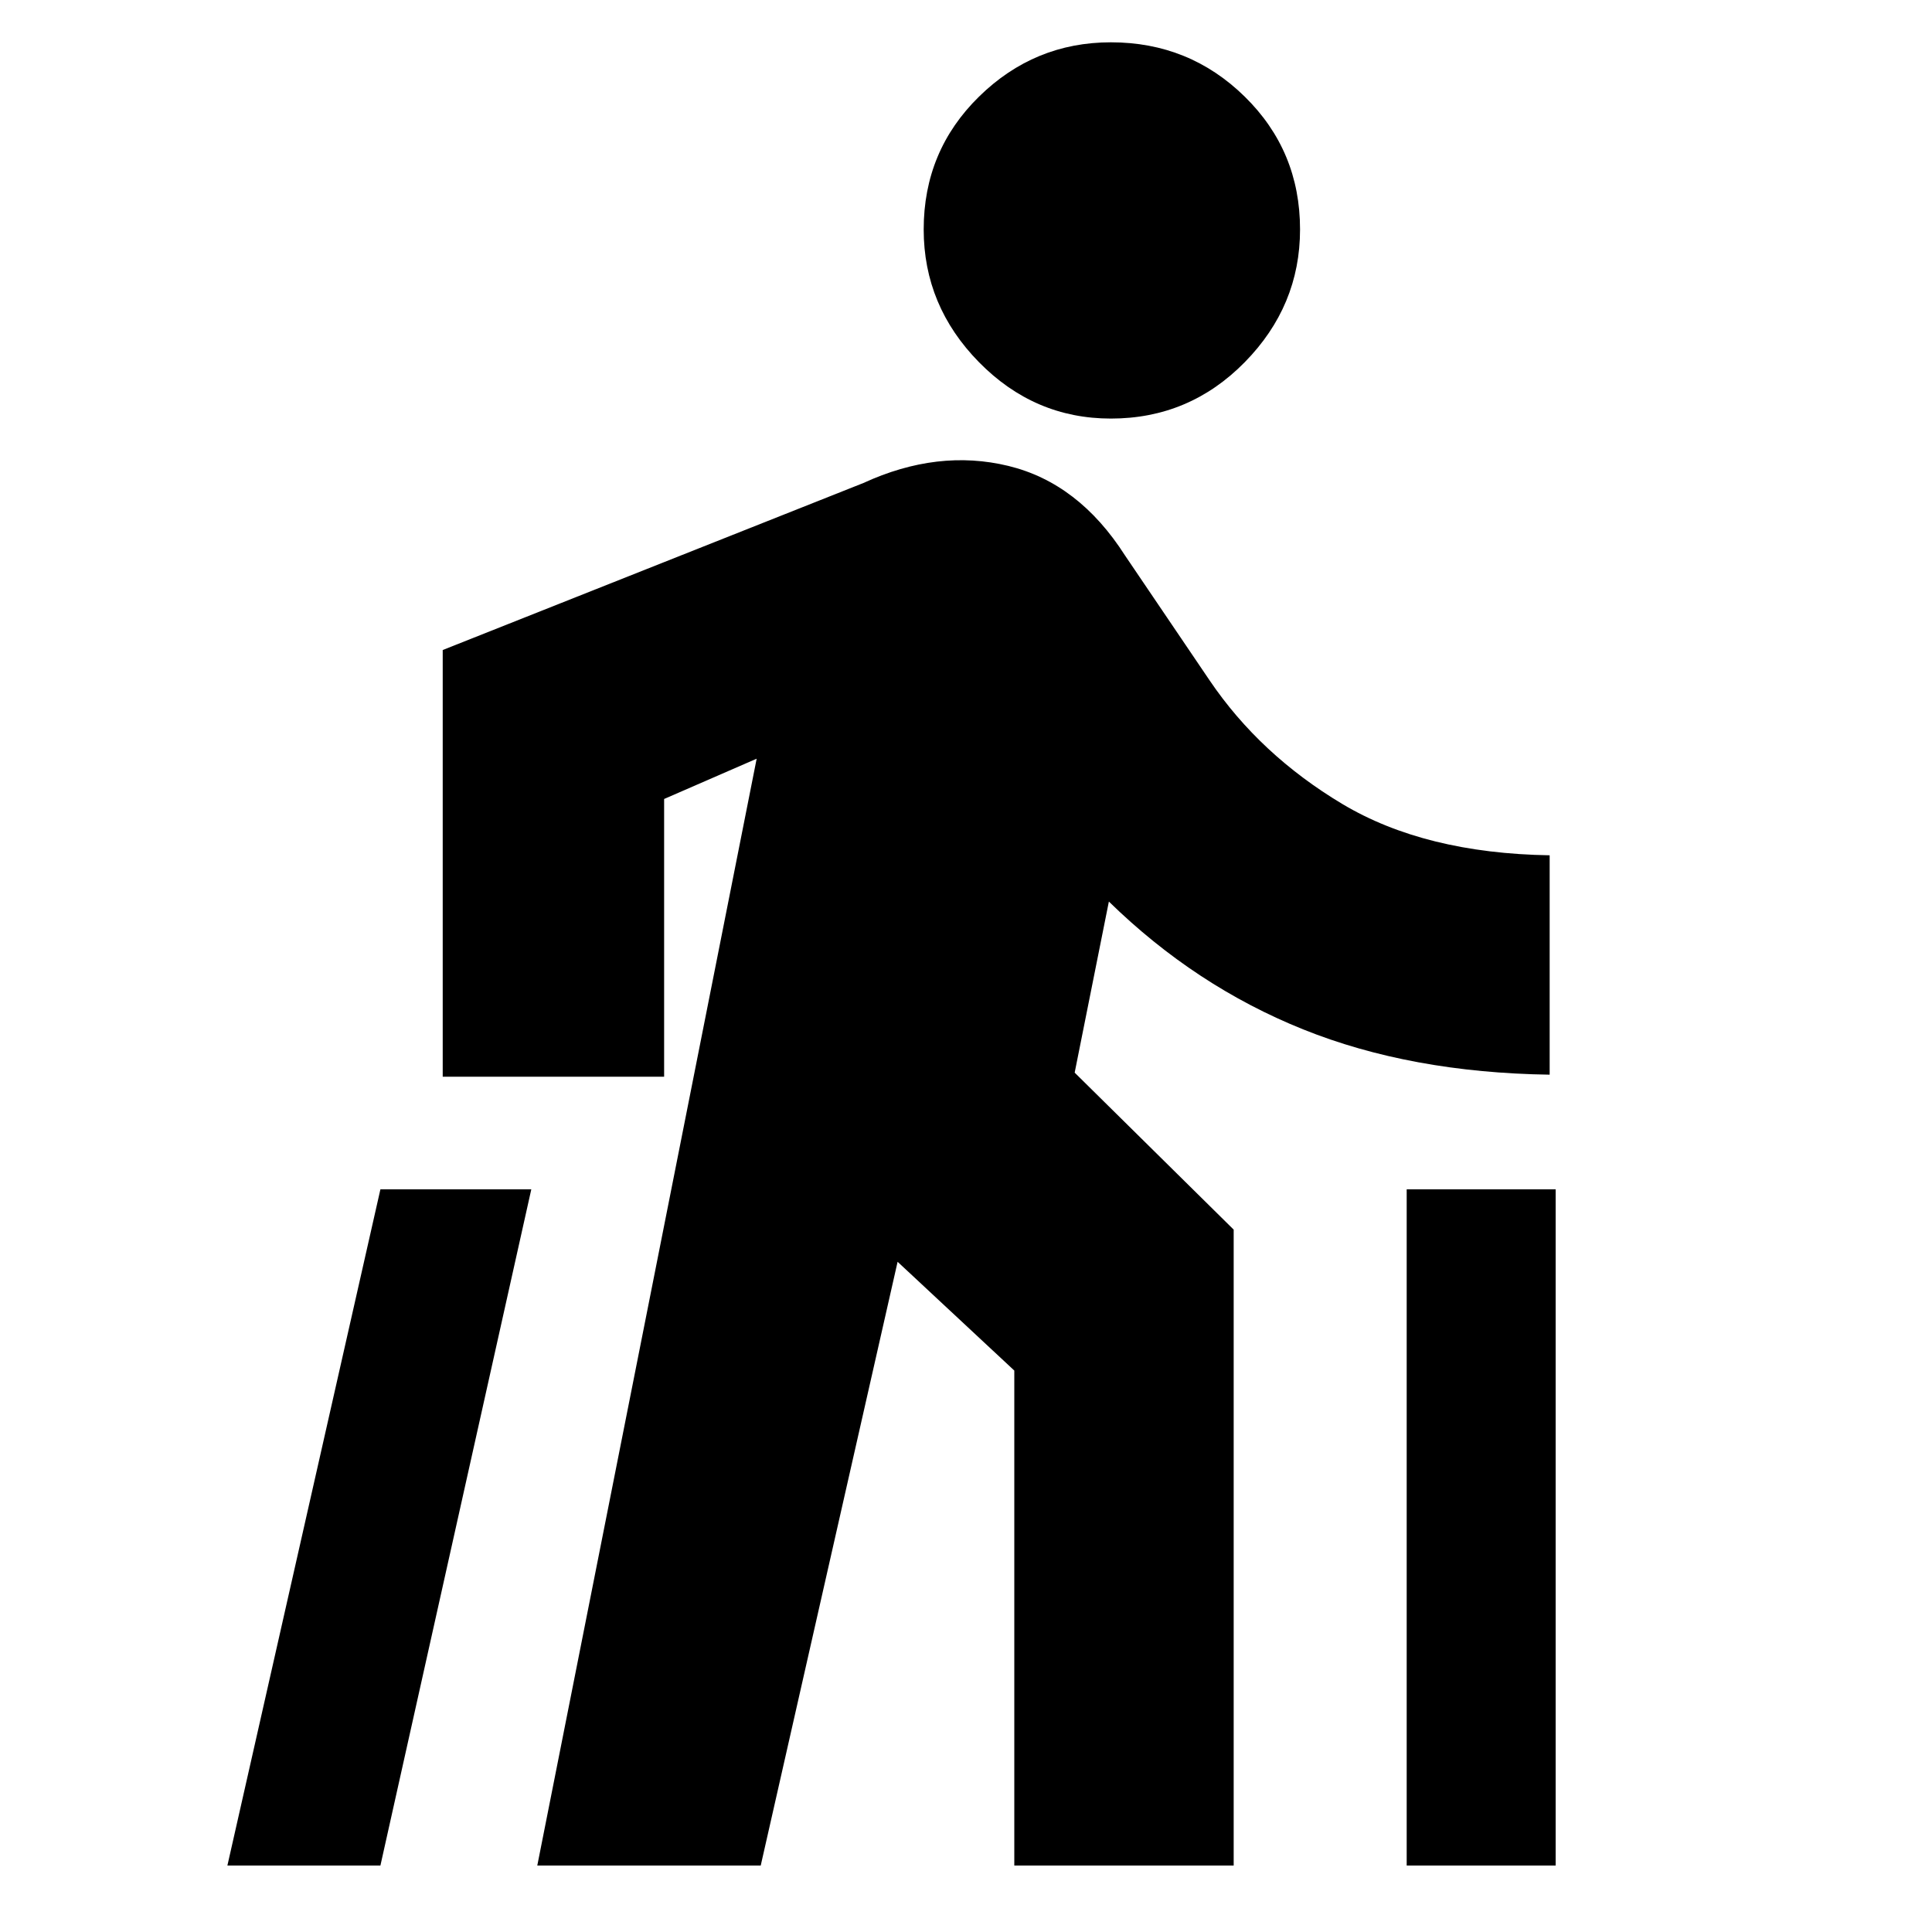<svg xmlns="http://www.w3.org/2000/svg" height="20" width="20"><path d="M14.562 19.312V12.312H16.104V19.312ZM2.354 19.312 3.938 12.312H5.5L3.938 19.312ZM11.5 4.333Q10.708 4.333 10.135 3.75Q9.562 3.167 9.562 2.375Q9.562 1.562 10.135 1Q10.708 0.438 11.5 0.438Q12.312 0.438 12.885 1Q13.458 1.562 13.458 2.375Q13.458 3.167 12.885 3.75Q12.312 4.333 11.5 4.333ZM5.562 19.312 7.833 7.854 6.875 8.271V11.146H4.583V6.729L8.938 5Q9.708 4.646 10.438 4.823Q11.167 5 11.646 5.75L12.521 7.042Q13.042 7.812 13.896 8.323Q14.75 8.833 16.042 8.854V11.125Q14.604 11.104 13.49 10.656Q12.375 10.208 11.479 9.333L11.125 11.104L12.771 12.729V19.312H10.5V14.188L9.292 13.062L7.875 19.312Z"/></svg>